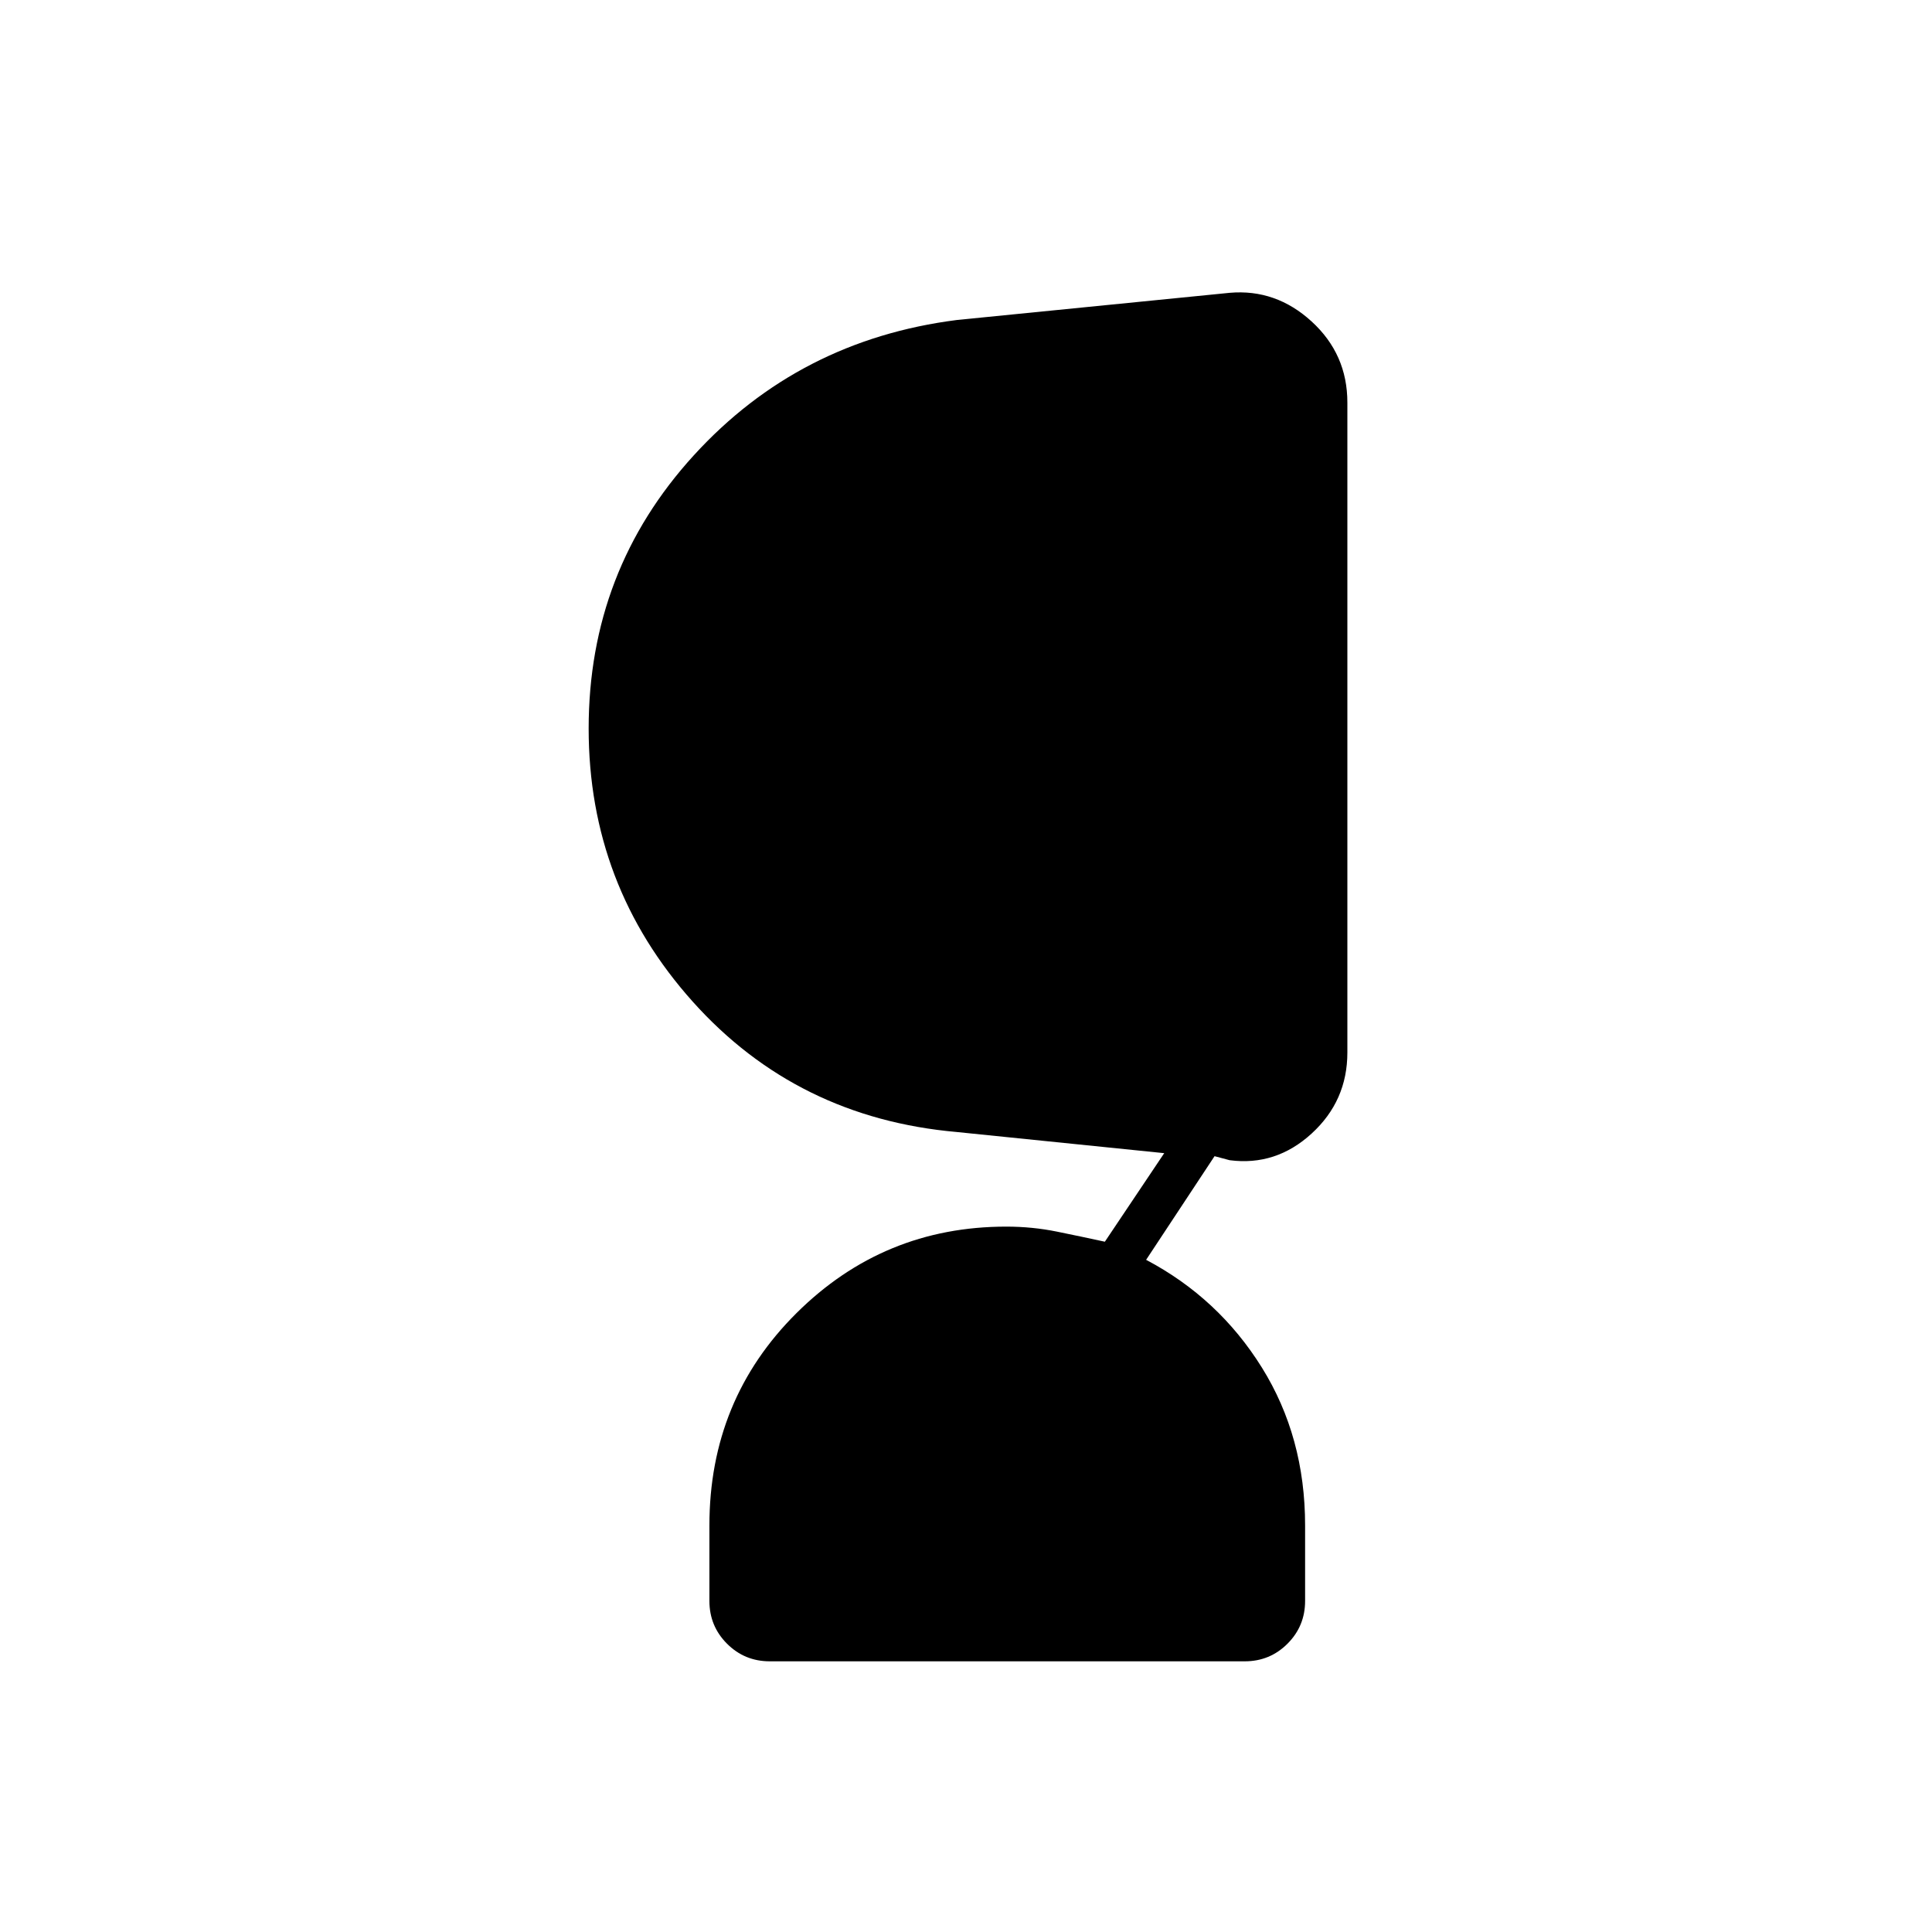 <svg xmlns="http://www.w3.org/2000/svg" height="48" viewBox="0 -960 960 960" width="48"><path d="M382.5-134.5q-12.5 0-21.25-8.75t-8.75-21.25V-202q0-62.5 43.25-105.5t104.25-43q13 0 25.25 2.5t23.75 5l29.5-44-103-10.5q-79.5-7-131.25-64.75T292.5-598q0-78.5 52.25-135.75T475.5-801L611-814.5q23-2 40.75 14.25T669.5-760v323q0 24-17.75 40.25T611-383.5l-7.5-2-34 51.5q36 19 57.5 53.5t21.5 78.5v37.5q0 12.5-8.75 21.25t-21.25 8.75h-236Z"/></svg>